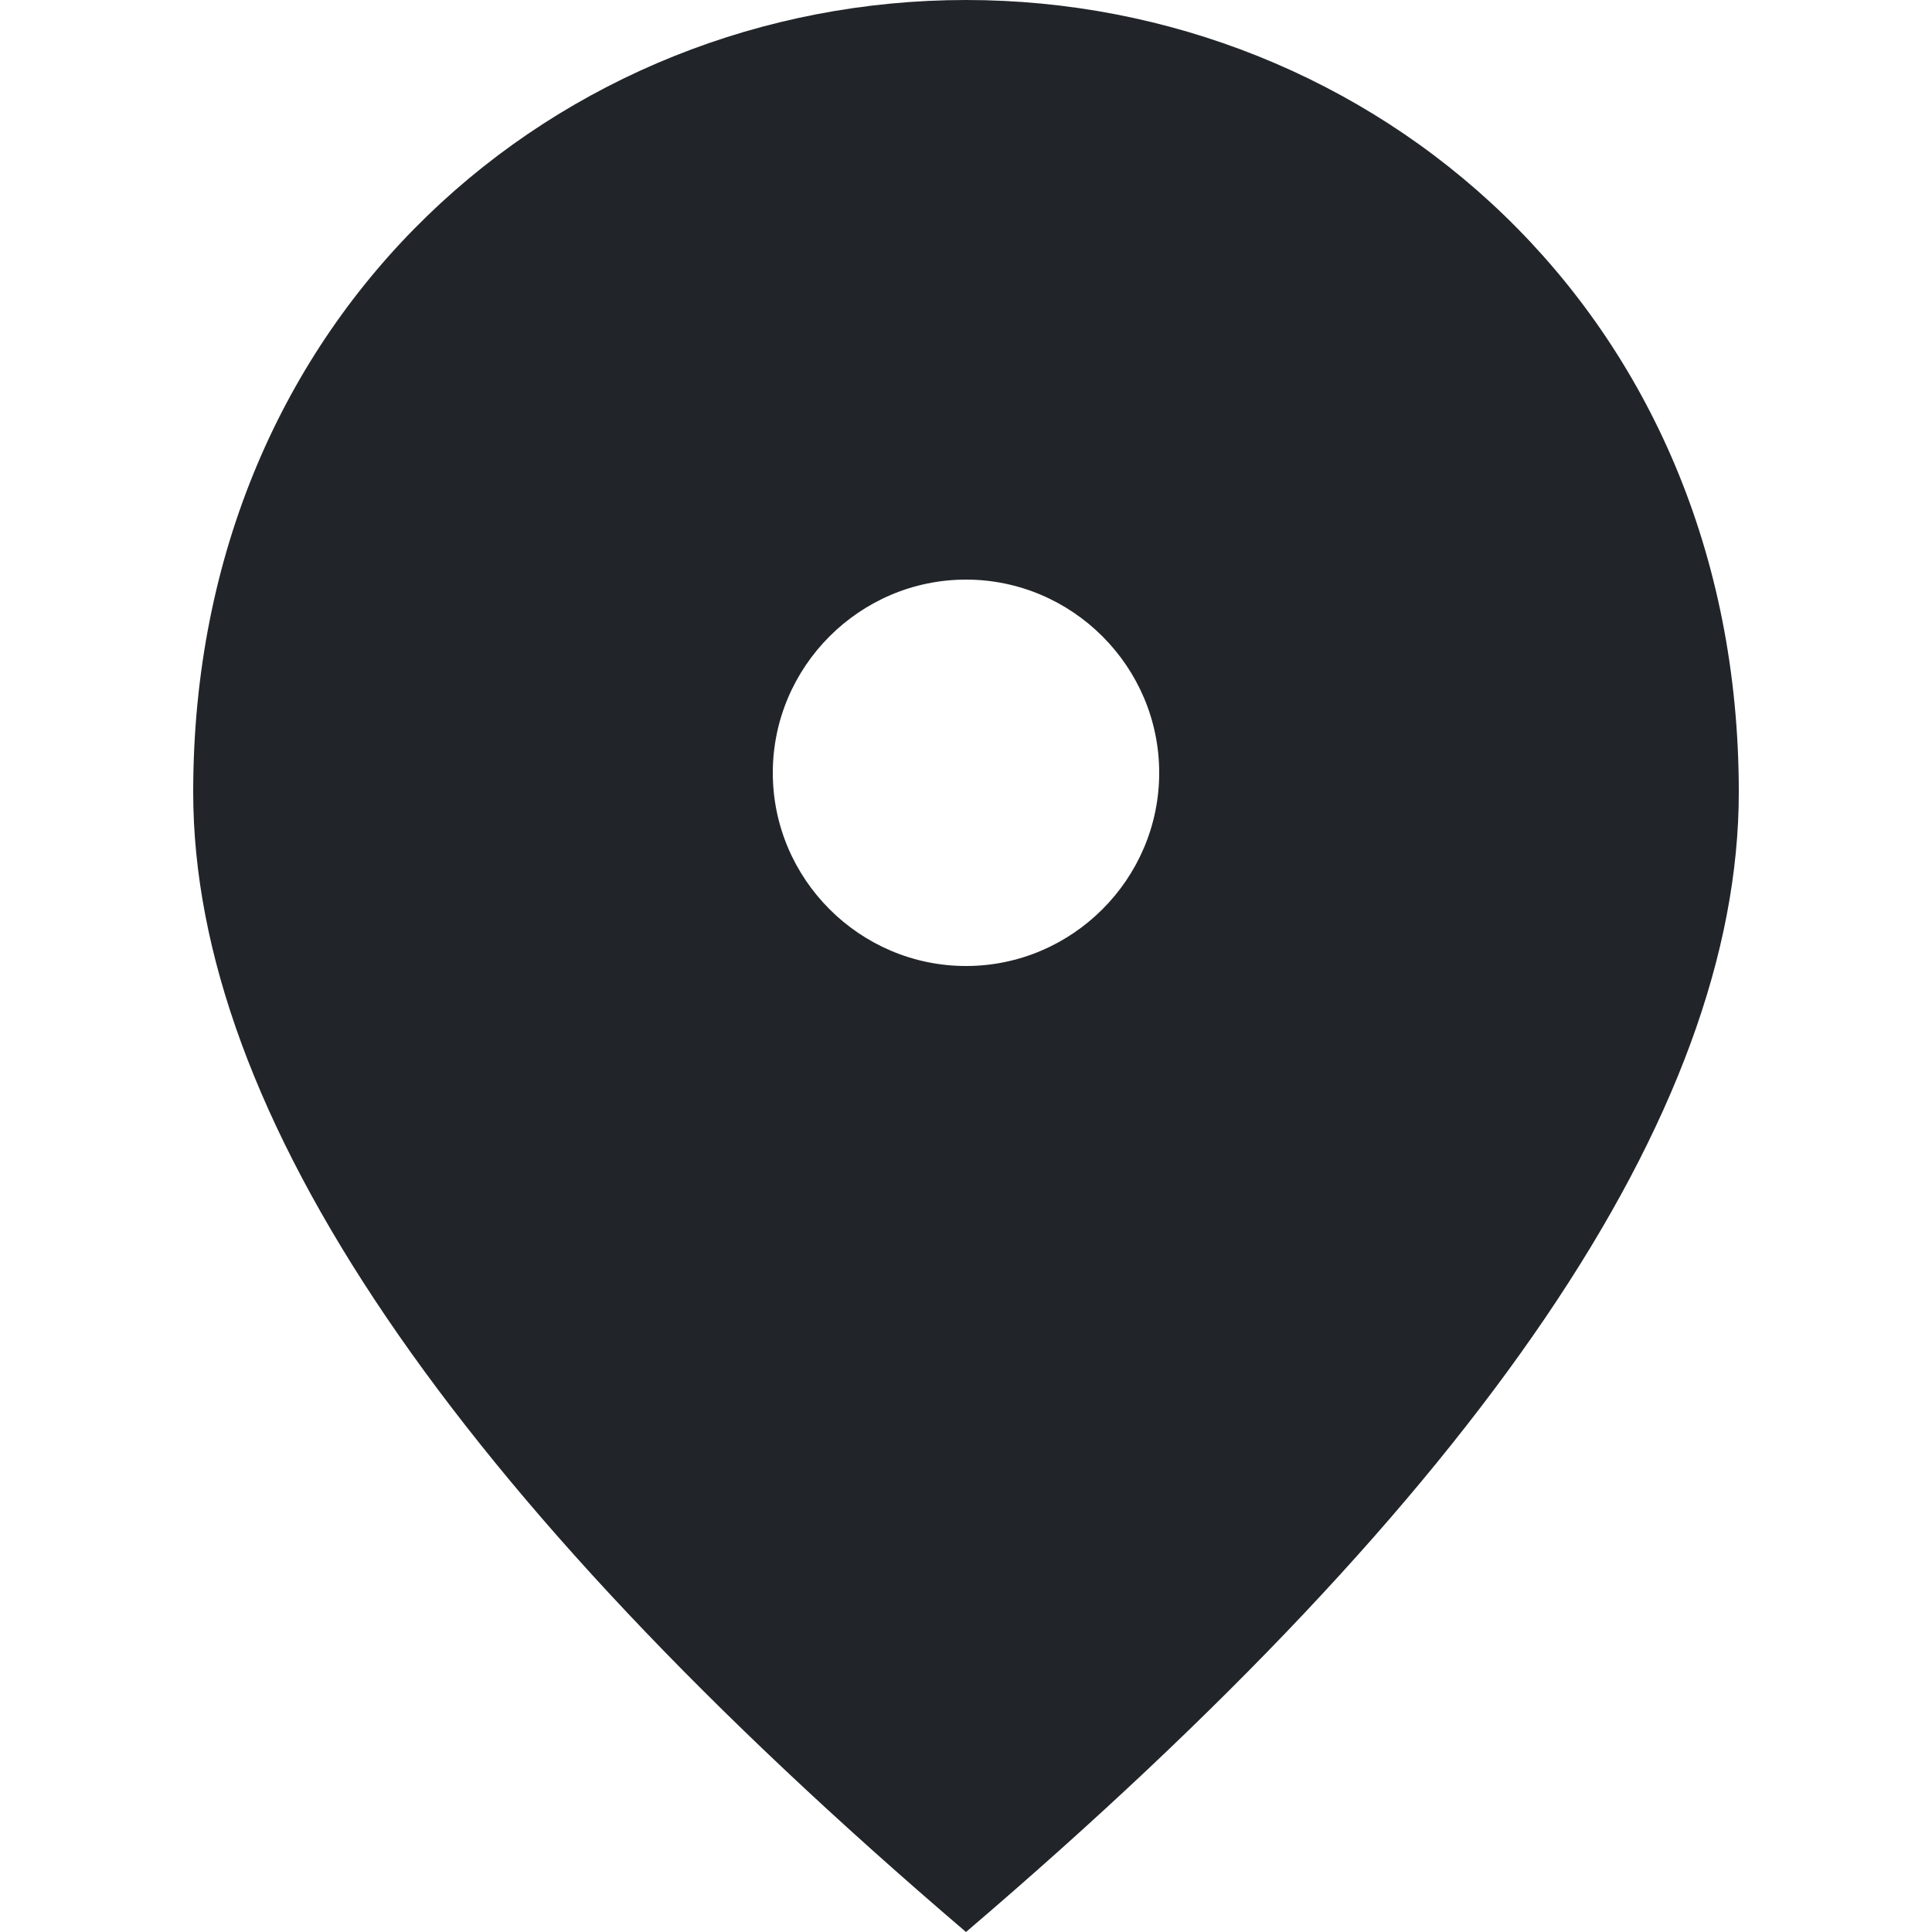 <svg width="24" height="24" viewBox="0 0 24 24" fill="none" xmlns="http://www.w3.org/2000/svg">
<path d="M12 12C10.68 12 9.6 10.92 9.6 9.6C9.6 8.28 10.68 7.2 12 7.2C13.32 7.2 14.4 8.28 14.4 9.6C14.4 10.92 13.32 12 12 12ZM12 0C6.96 0 2.4 3.864 2.4 9.84C2.4 13.824 5.604 18.54 12 24C18.396 18.54 21.6 13.824 21.6 9.84C21.6 3.864 17.04 0 12 0Z" fill="#212529"/>
</svg>
